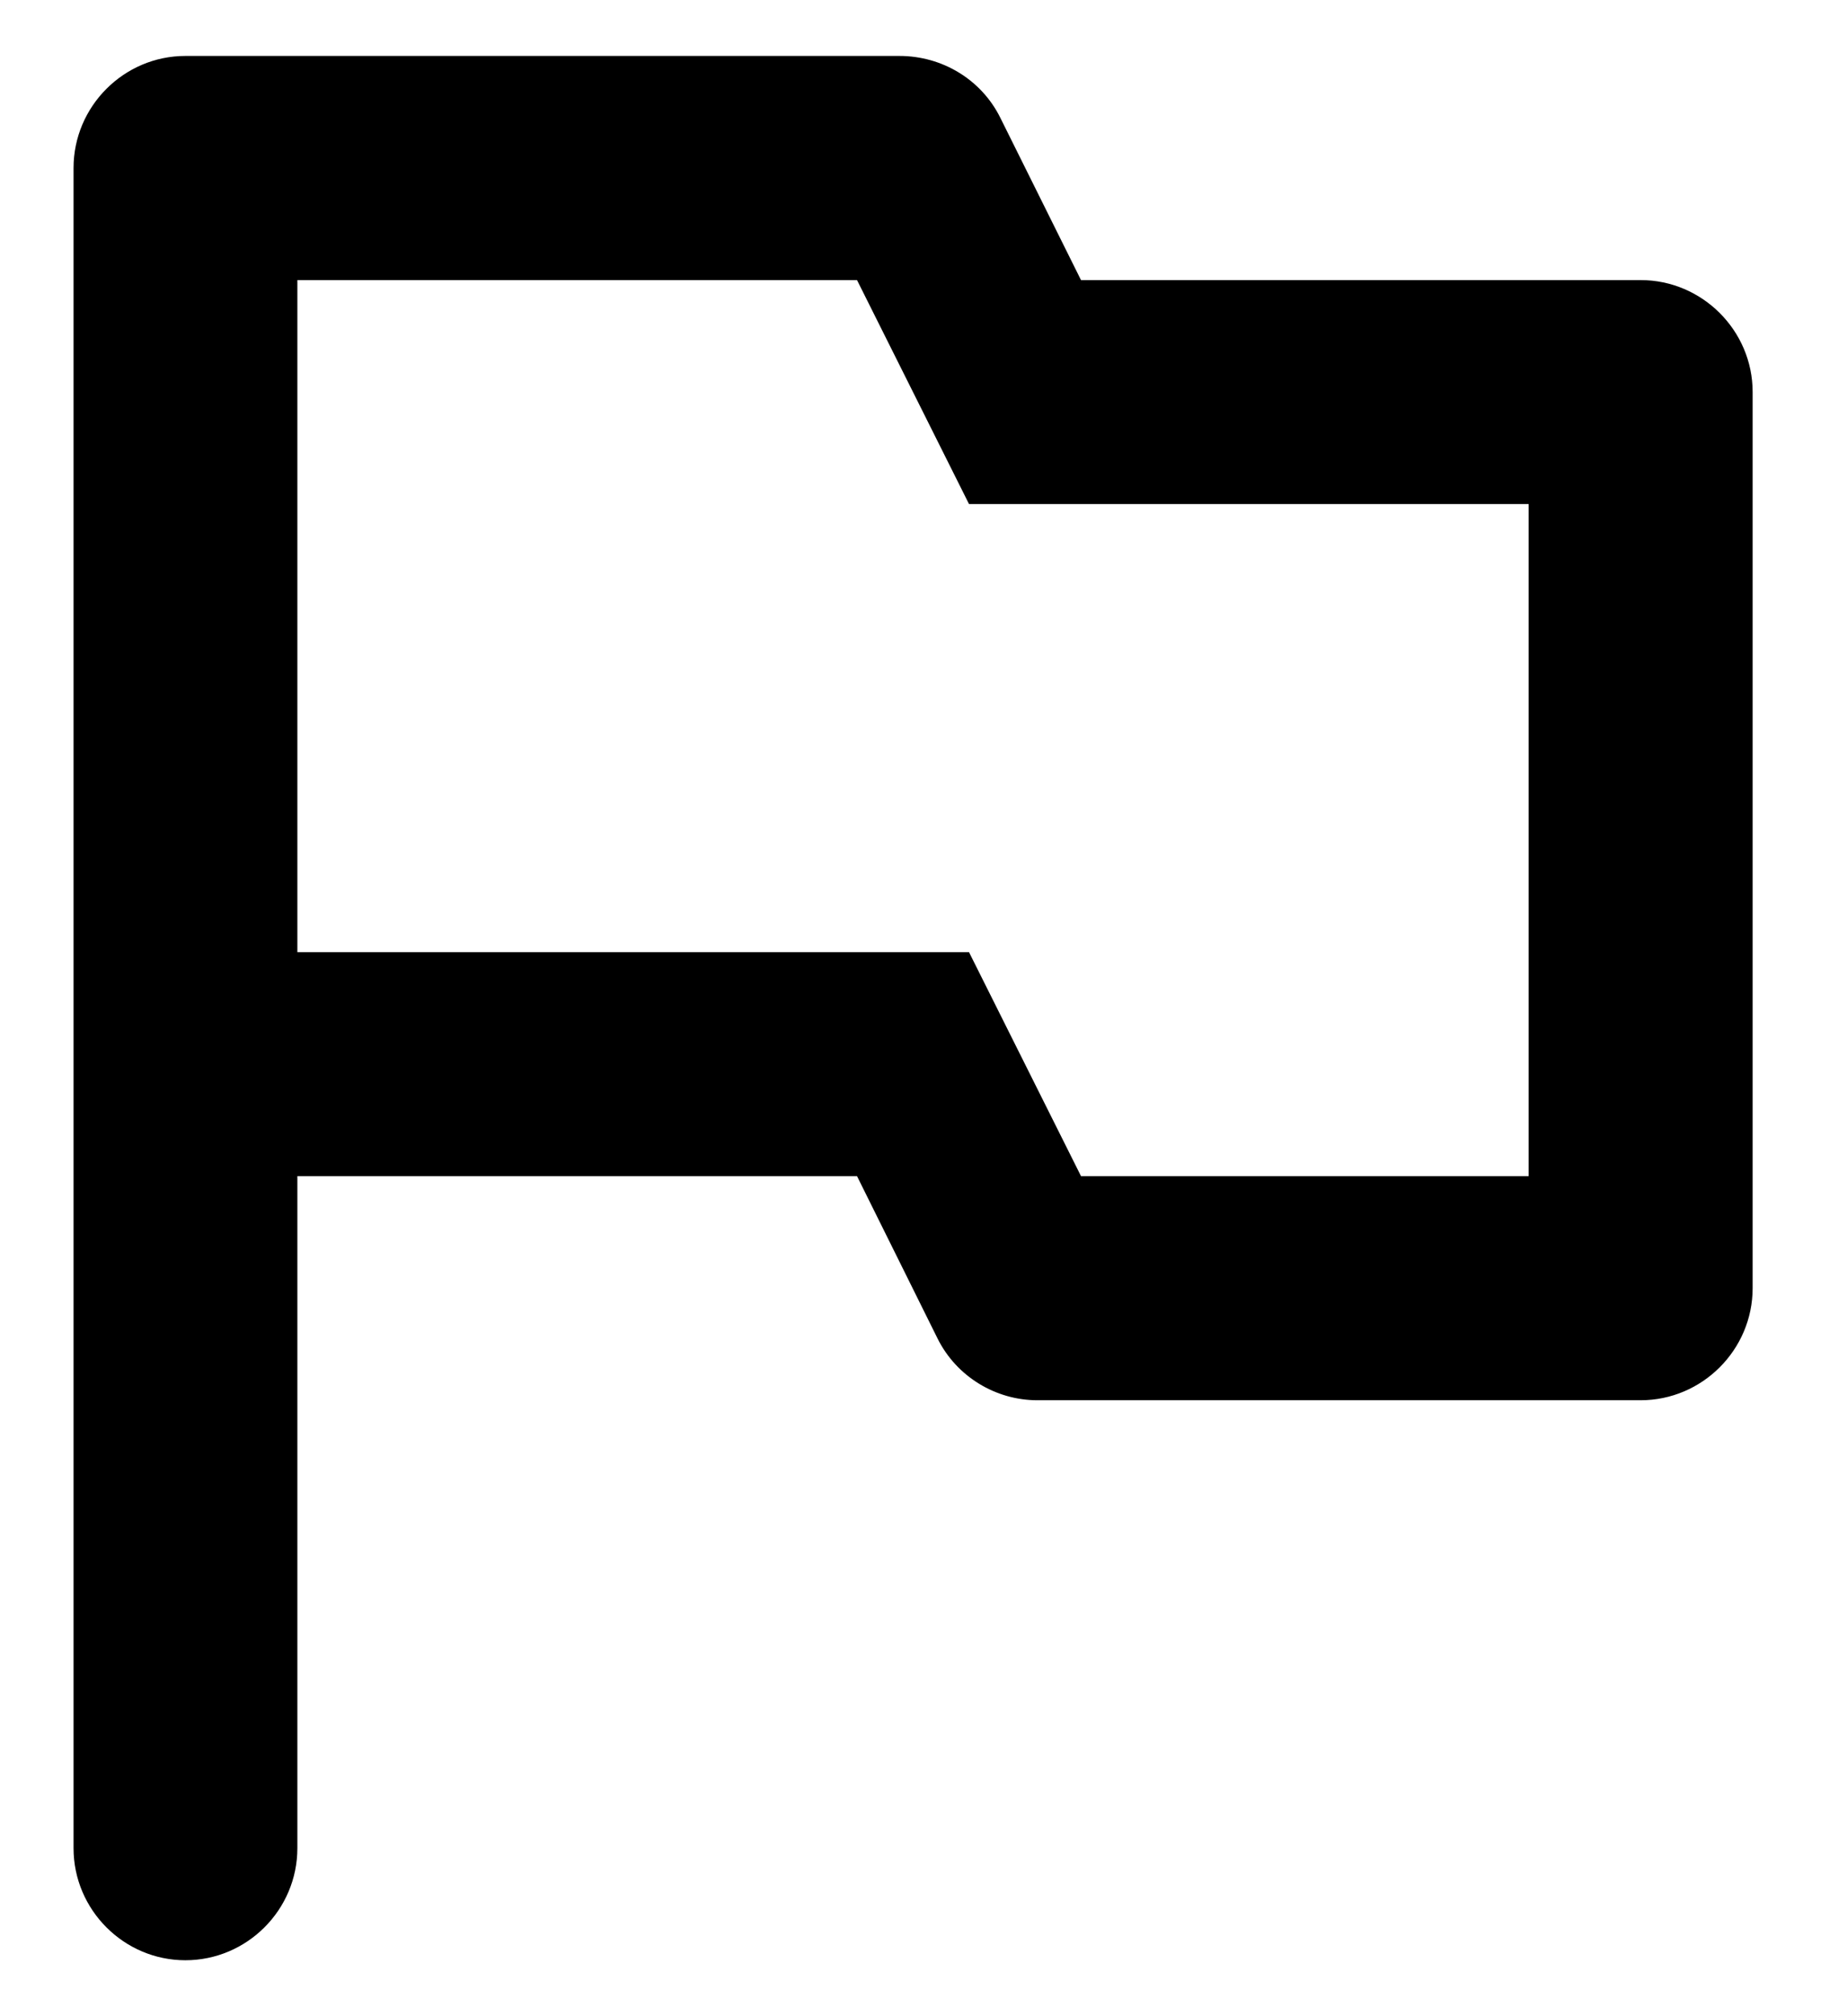 <svg width="11" height="12" viewBox="0 0 11 12" fill="none" xmlns="http://www.w3.org/2000/svg">
<path id="Vector" d="M6.438 1.667L5.957 0.7C5.844 0.473 5.611 0.333 5.357 0.333H1.104C0.738 0.333 0.438 0.633 0.438 1V11C0.438 11.367 0.738 11.667 1.104 11.667C1.471 11.667 1.771 11.367 1.771 11V7H5.104L5.584 7.967C5.697 8.194 5.931 8.334 6.178 8.334H9.771C10.137 8.334 10.438 8.034 10.438 7.667V2.333C10.438 1.967 10.137 1.667 9.771 1.667H6.438ZM9.104 7H6.438L5.771 5.667H1.771V1.667H5.104L5.771 3H9.104V7Z" fill="black"/>
</svg>
